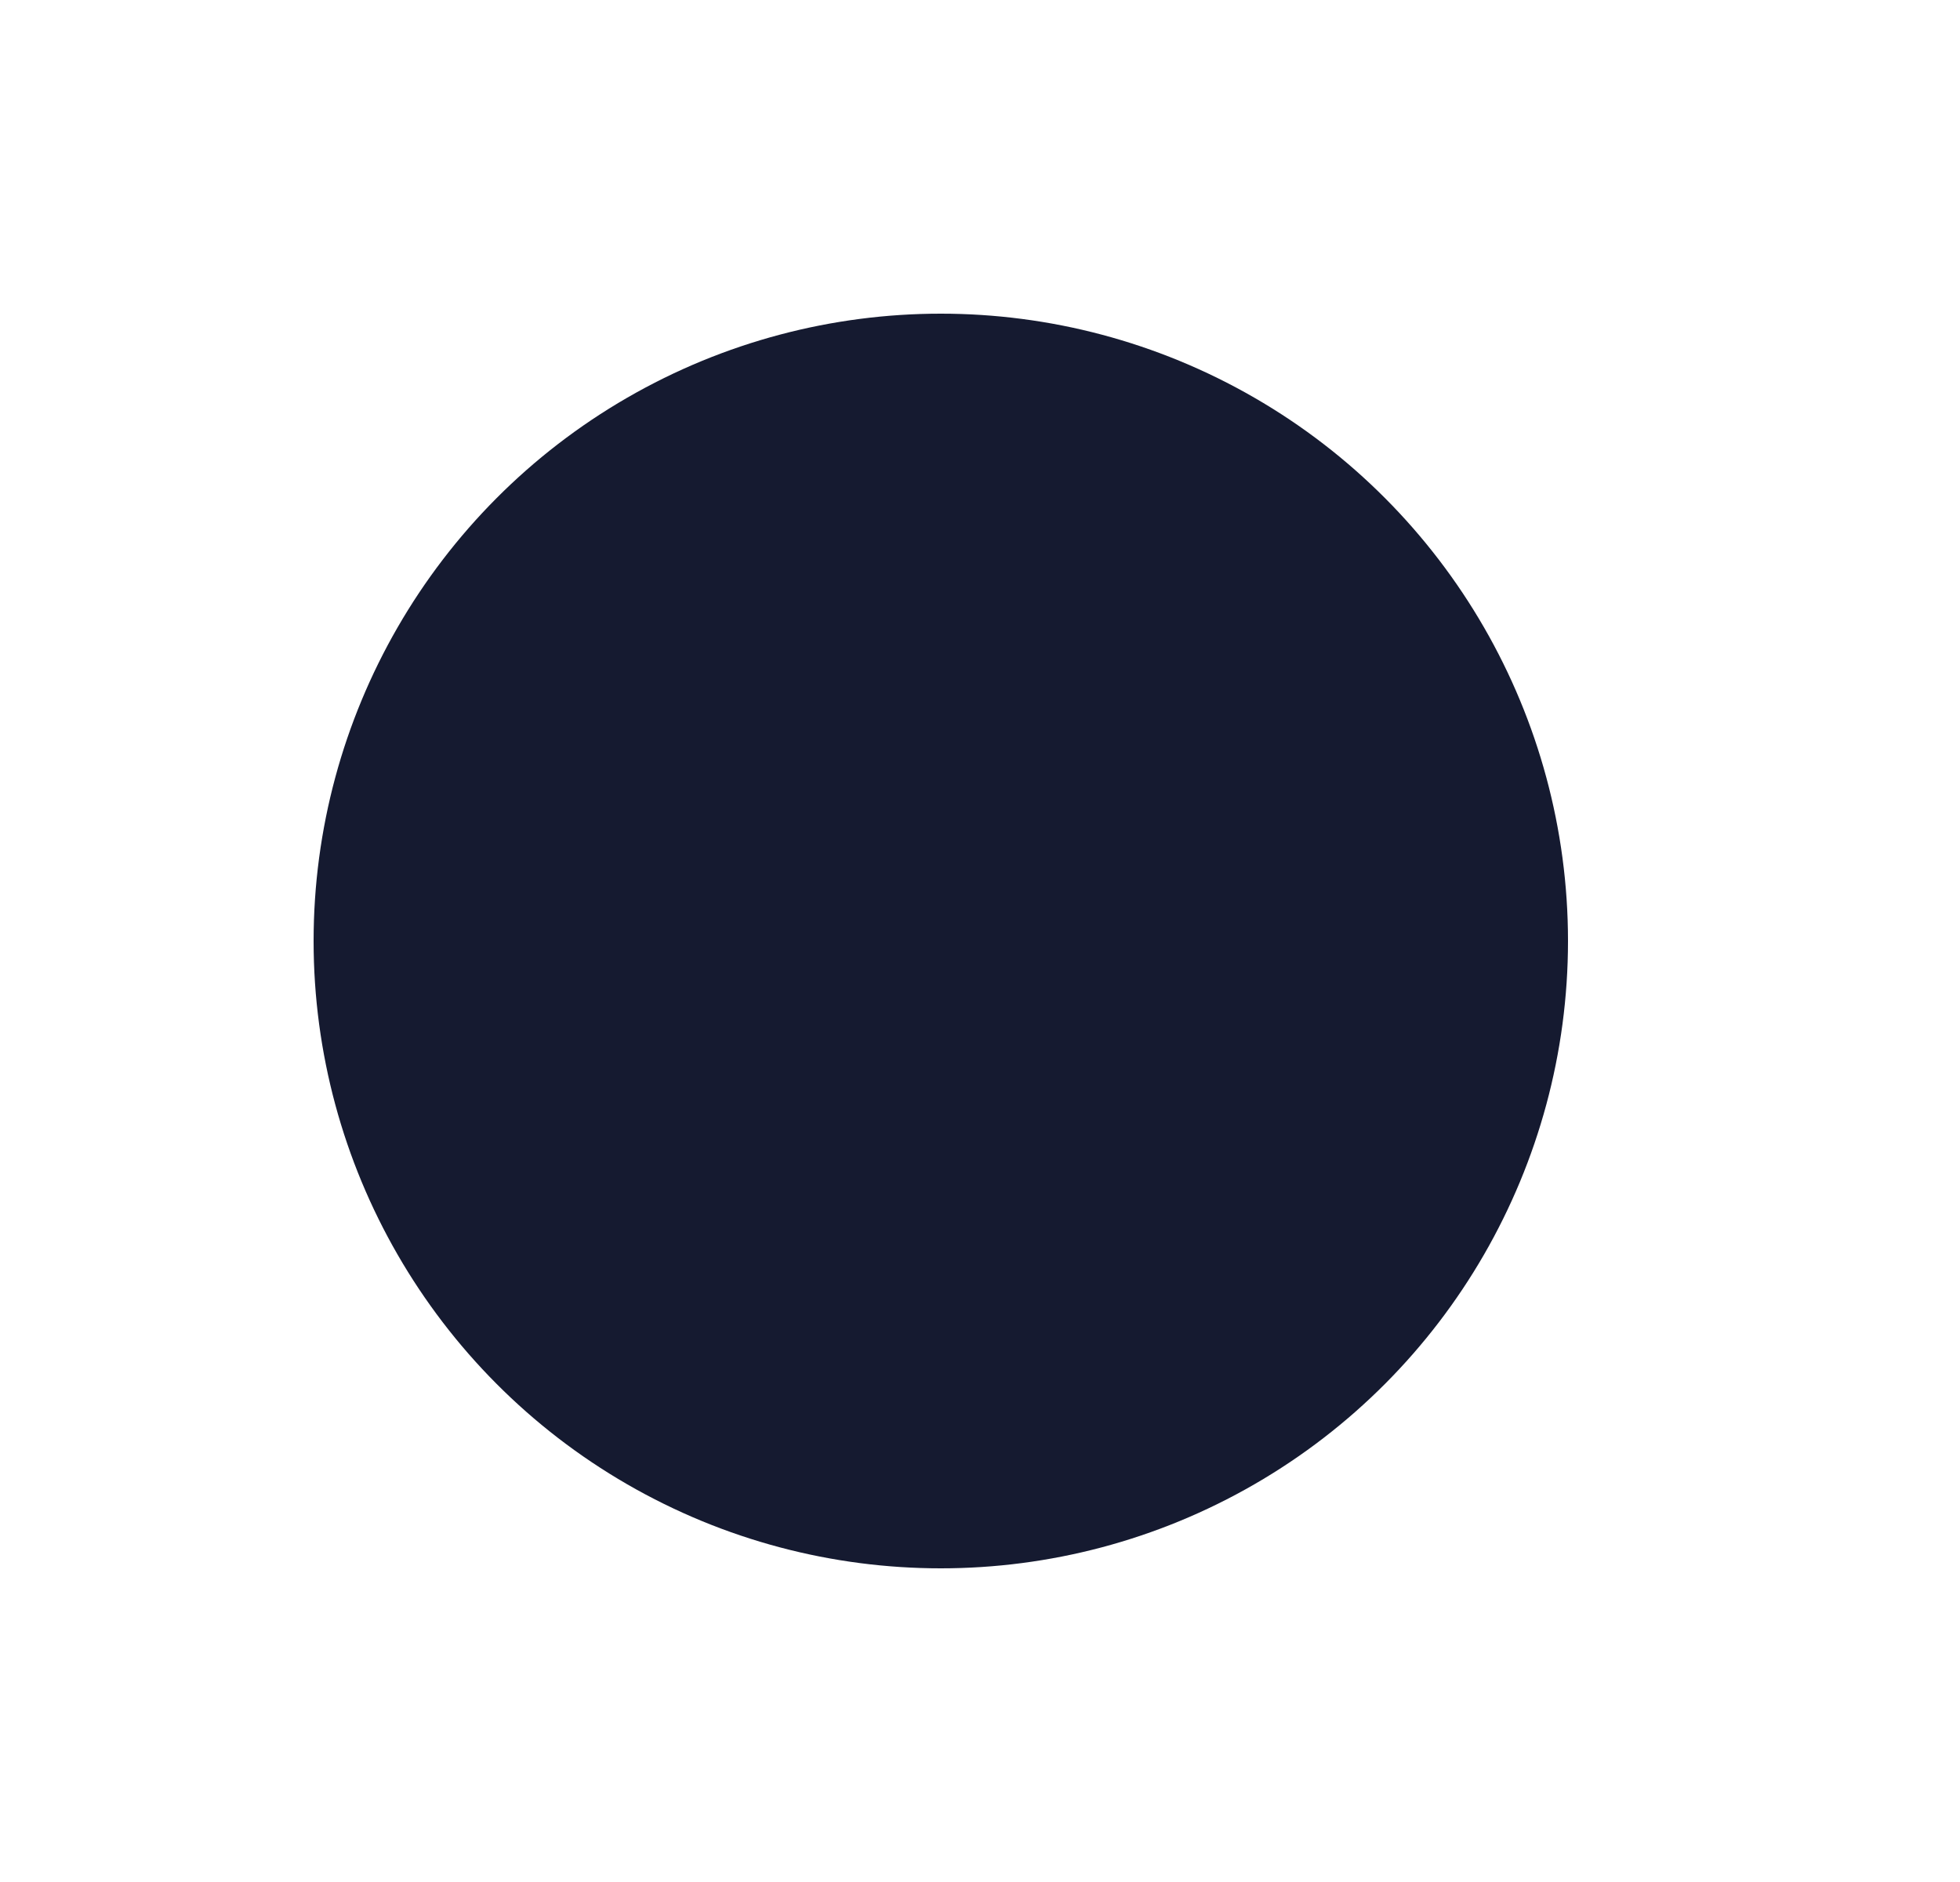 <svg xmlns="http://www.w3.org/2000/svg" width="25" height="24" viewBox="0 0 25 24">
    <g fill="none" fill-rule="evenodd">
        <g>
            <g>
                <g>
                    <g transform="translate(-480 -503) translate(48 279) translate(0 224) translate(432)">
                        <path d="M0 0H24V24H0z"/>
                        <circle cx="12" cy="12" r="8" fill="#151A30"/>
                    </g>
                </g>
            </g>
        </g>
    </g>
</svg>
